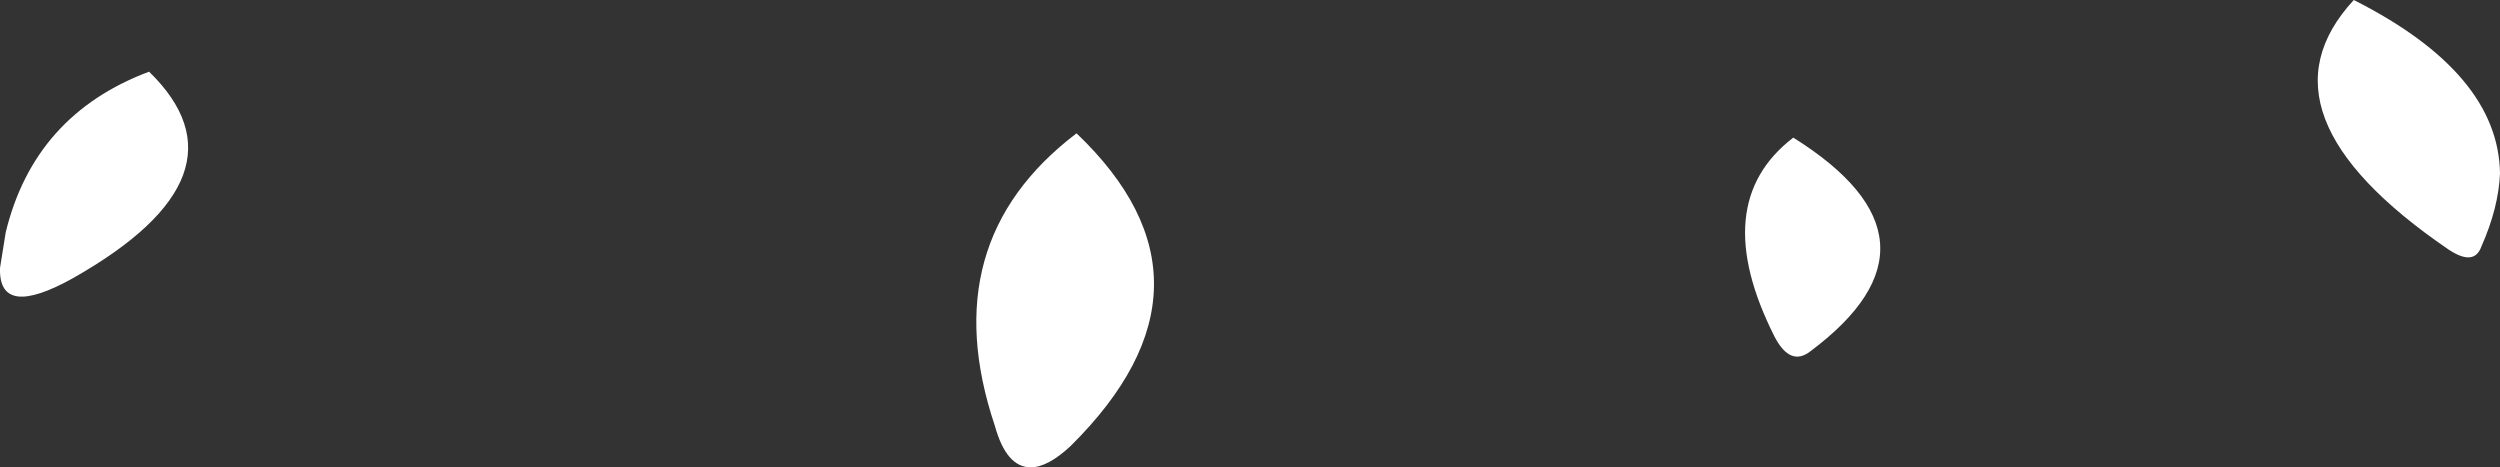 <?xml version="1.0" encoding="UTF-8" standalone="no"?>
<svg xmlns:xlink="http://www.w3.org/1999/xlink" height="16.3px" width="87.2px" xmlns="http://www.w3.org/2000/svg">
  <rect width="100%" height="100%" fill="#333333" stroke="none"/>
  <g transform="matrix(1.0, 0.0, 0.0, 1.0, 54.05, 28.25)">
    <path d="M28.05 -28.25 Q33.1 -25.7 33.15 -22.2 33.1 -21.0 32.5 -19.65 32.25 -18.95 31.35 -19.55 24.4 -24.3 28.05 -28.25 M8.5 -23.45 Q14.25 -19.85 9.1 -16.0 8.4 -15.45 7.85 -16.5 5.5 -21.15 8.5 -23.45 M-48.85 -25.75 Q-45.15 -22.15 -51.5 -18.55 -54.1 -17.1 -54.05 -18.9 L-53.85 -20.15 Q-52.85 -24.25 -48.85 -25.75 M-16.5 -23.6 Q-11.0 -18.35 -16.7 -12.7 -17.5 -11.95 -18.1 -11.95 -18.95 -11.95 -19.35 -13.4 -21.5 -19.8 -16.5 -23.6" fill="#ffffff" fill-rule="evenodd" stroke="none"/>
  </g>
</svg>
